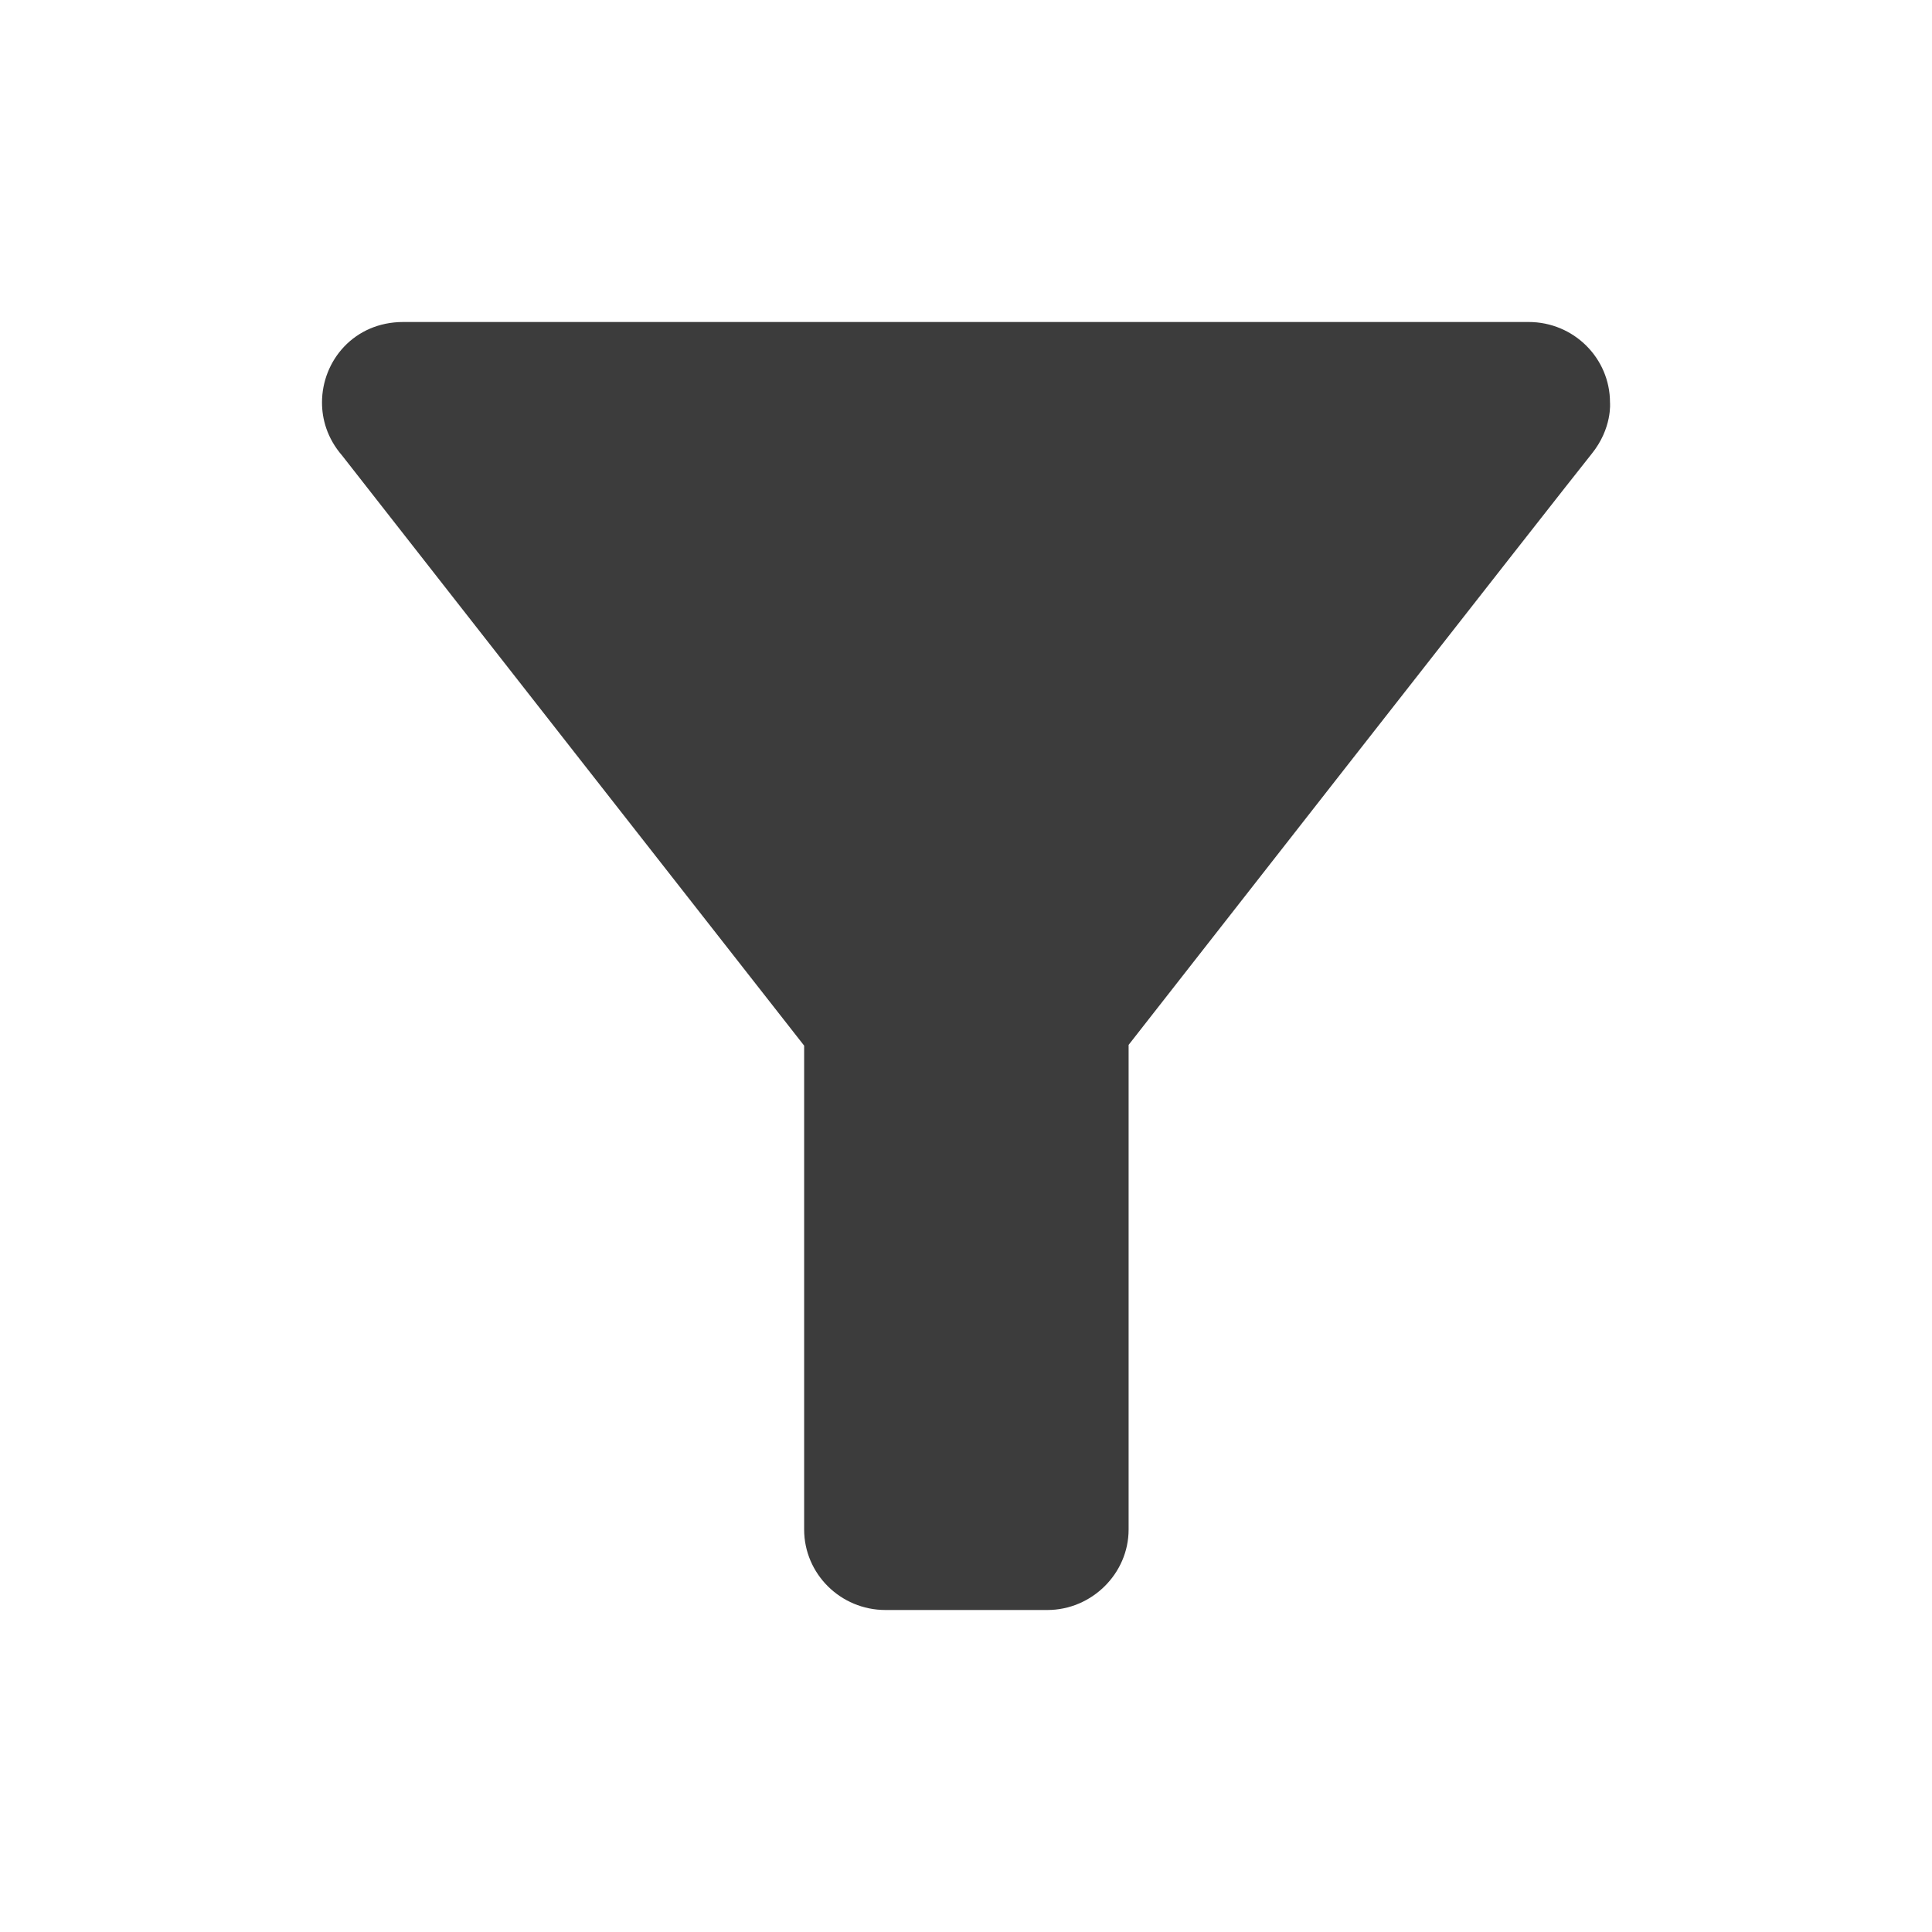 <svg width="18" height="18" viewBox="0 0 18 18" fill="none" xmlns="http://www.w3.org/2000/svg">
<path d="M3.188 4.245C3.263 4.343 7.492 9.742 7.492 9.742V14.25C7.492 14.662 7.83 15 8.25 15H9.758C10.17 15 10.515 14.662 10.515 14.25V9.735C10.515 9.735 14.633 4.47 14.828 4.23C15.023 3.99 15 3.75 15 3.75C15 3.337 14.662 3 14.242 3H3.757C3.3 3 3 3.36 3 3.75C3 3.9 3.045 4.08 3.188 4.245Z" fill="#3C3C3C"/>
</svg>
